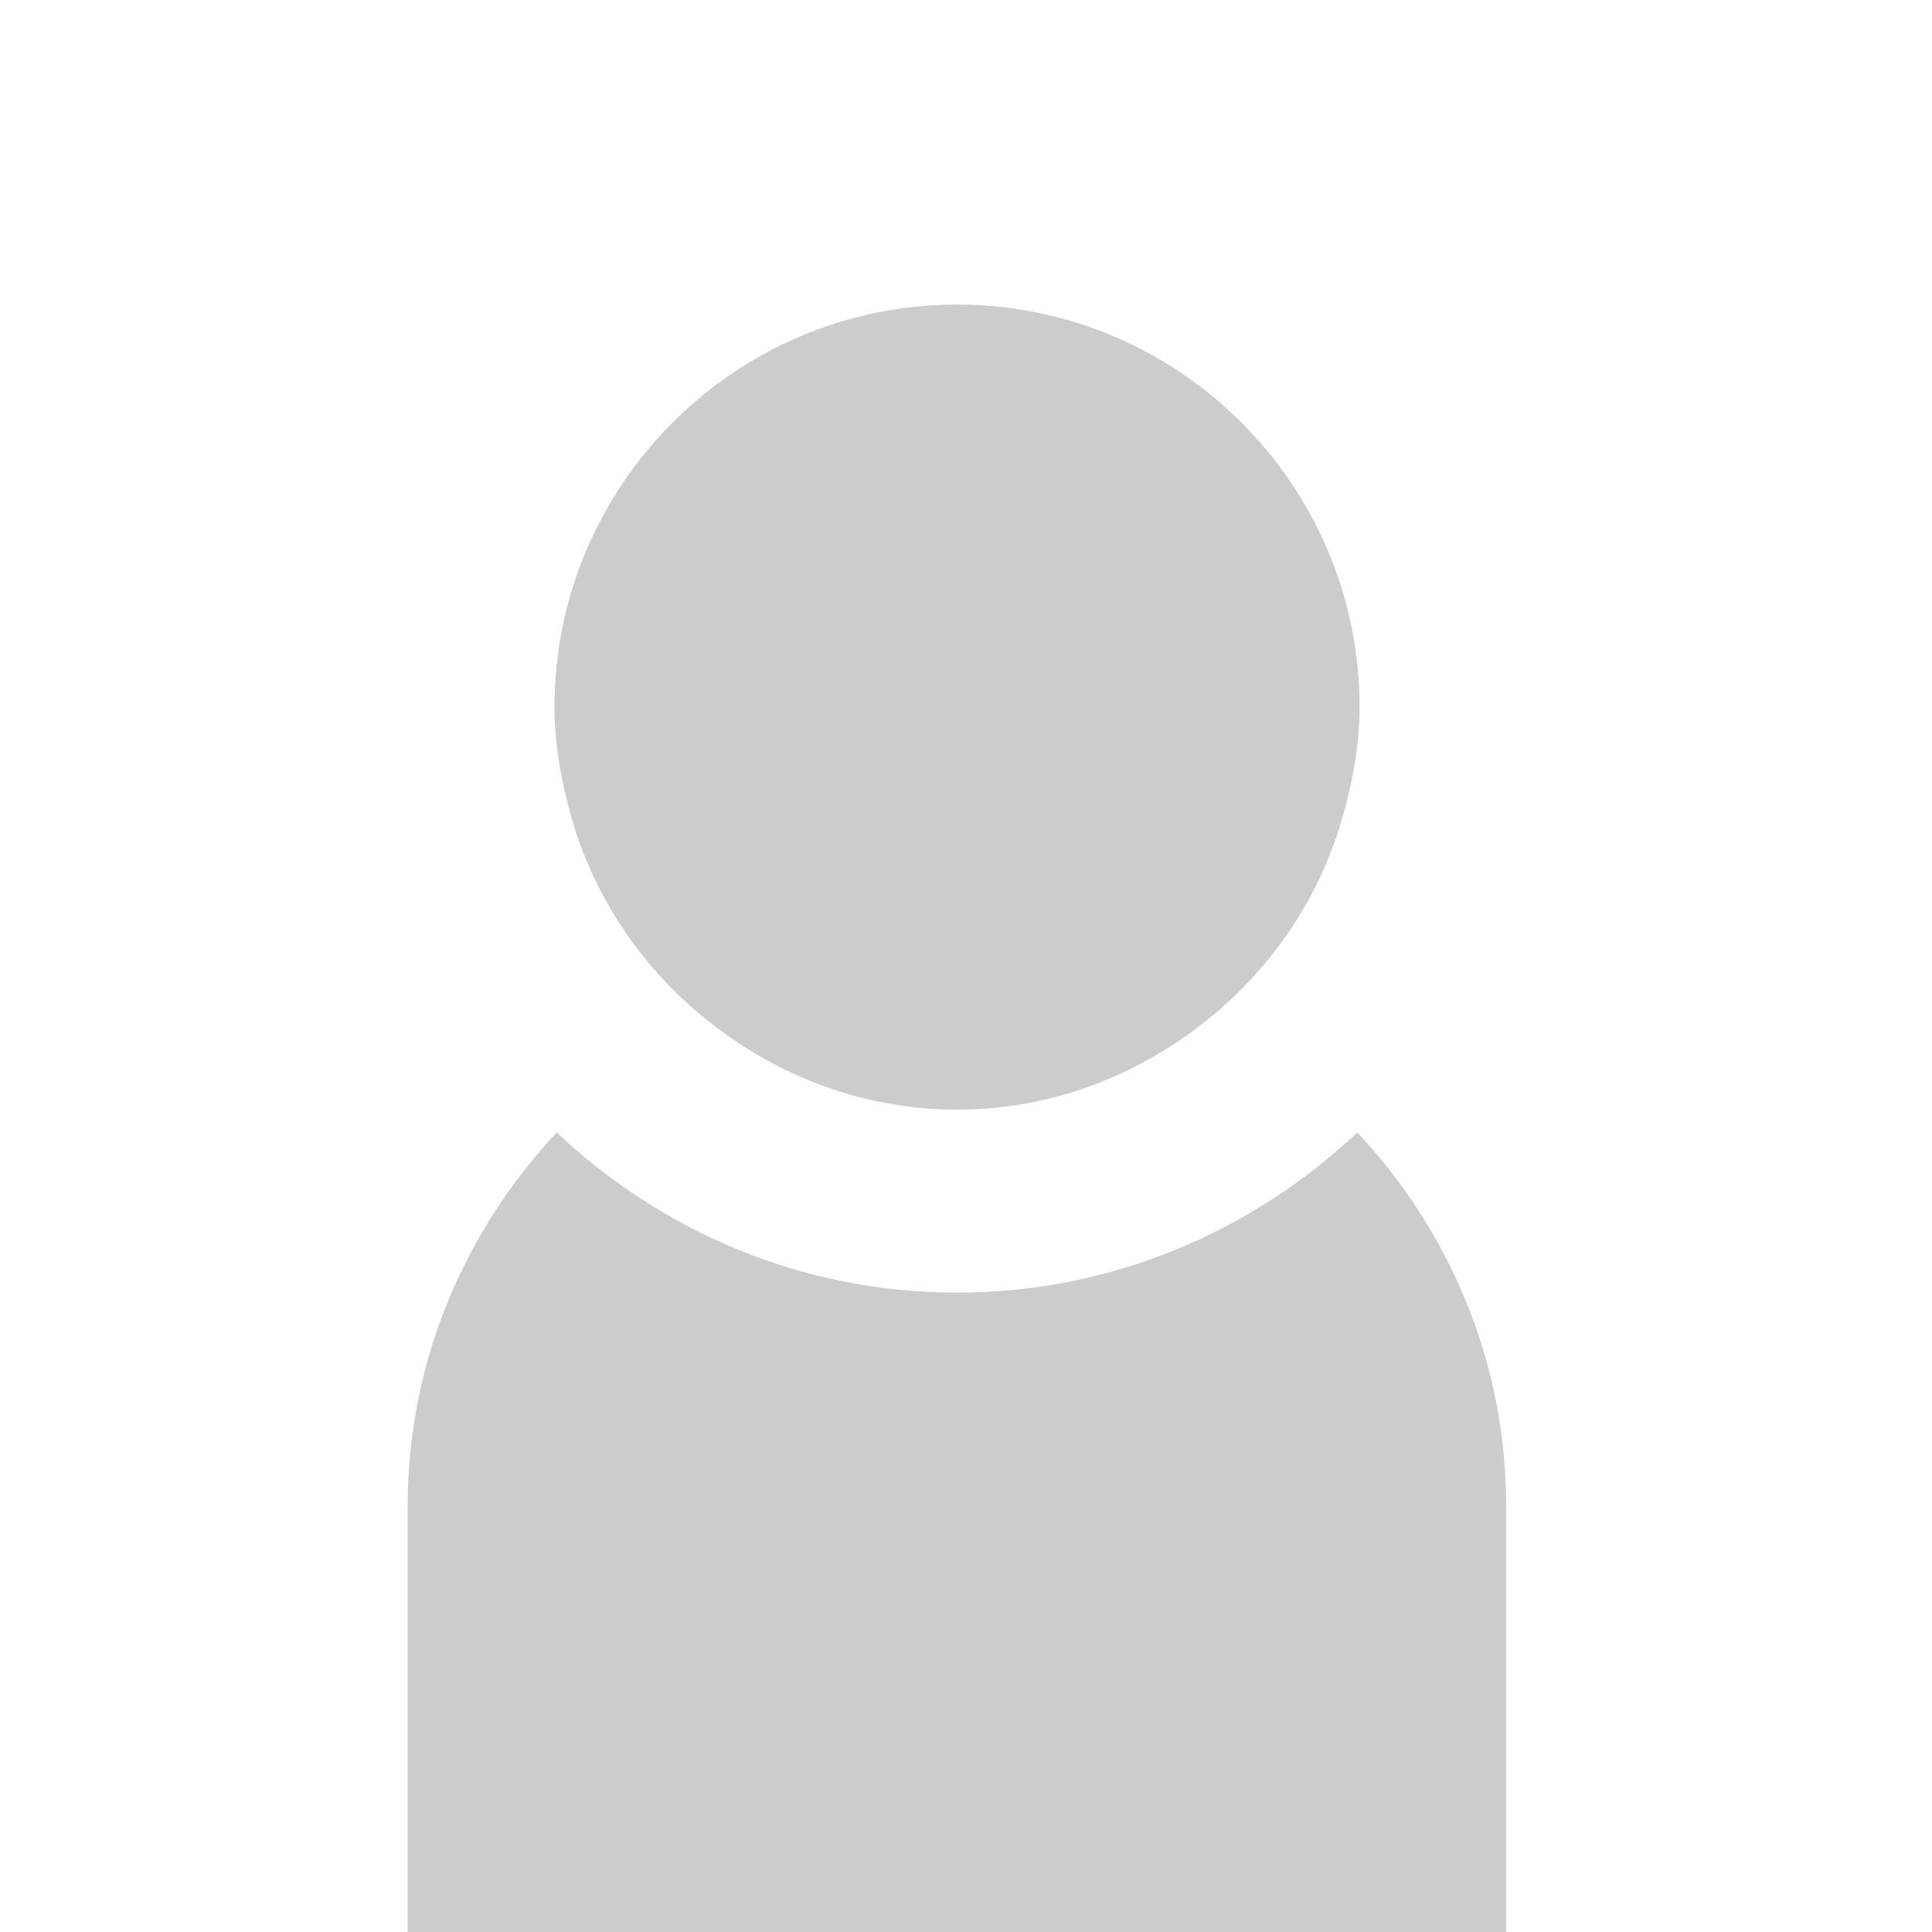 <?xml version="1.0" encoding="utf-8"?>
<!-- Generator: Adobe Illustrator 16.0.0, SVG Export Plug-In . SVG Version: 6.00 Build 0)  -->
<!DOCTYPE svg PUBLIC "-//W3C//DTD SVG 1.1//EN" "http://www.w3.org/Graphics/SVG/1.1/DTD/svg11.dtd">
<svg version="1.1" id="Layer_1" xmlns="http://www.w3.org/2000/svg" xmlns:xlink="http://www.w3.org/1999/xlink" x="0px" y="0px"
	 width="14px" height="14px" viewBox="0 0 14 14" enable-background="new 0 0 14 14" xml:space="preserve">
<g>
	<path fill="#CBCCCE" d="M9.836,8.206c-0.76,0.715-1.775,1.161-2.901,1.161S4.793,8.921,4.034,8.206
		c-0.665,0.711-1.08,1.659-1.08,2.707V14h7.96v-3.087C10.915,9.865,10.5,8.917,9.836,8.206z"/>
	<path fill="#CBCCCE" d="M5.121,7.39c0.5,0.401,1.125,0.651,1.814,0.651s1.314-0.25,1.814-0.651
		c0.482-0.387,0.838-0.919,0.998-1.535C9.809,5.62,9.852,5.378,9.852,5.124c0-1.608-1.309-2.917-2.917-2.917
		c-1.608,0-2.917,1.309-2.917,2.917c0,0.254,0.043,0.496,0.104,0.731C4.282,6.471,4.638,7.003,5.121,7.39z"/>
</g>
</svg>
